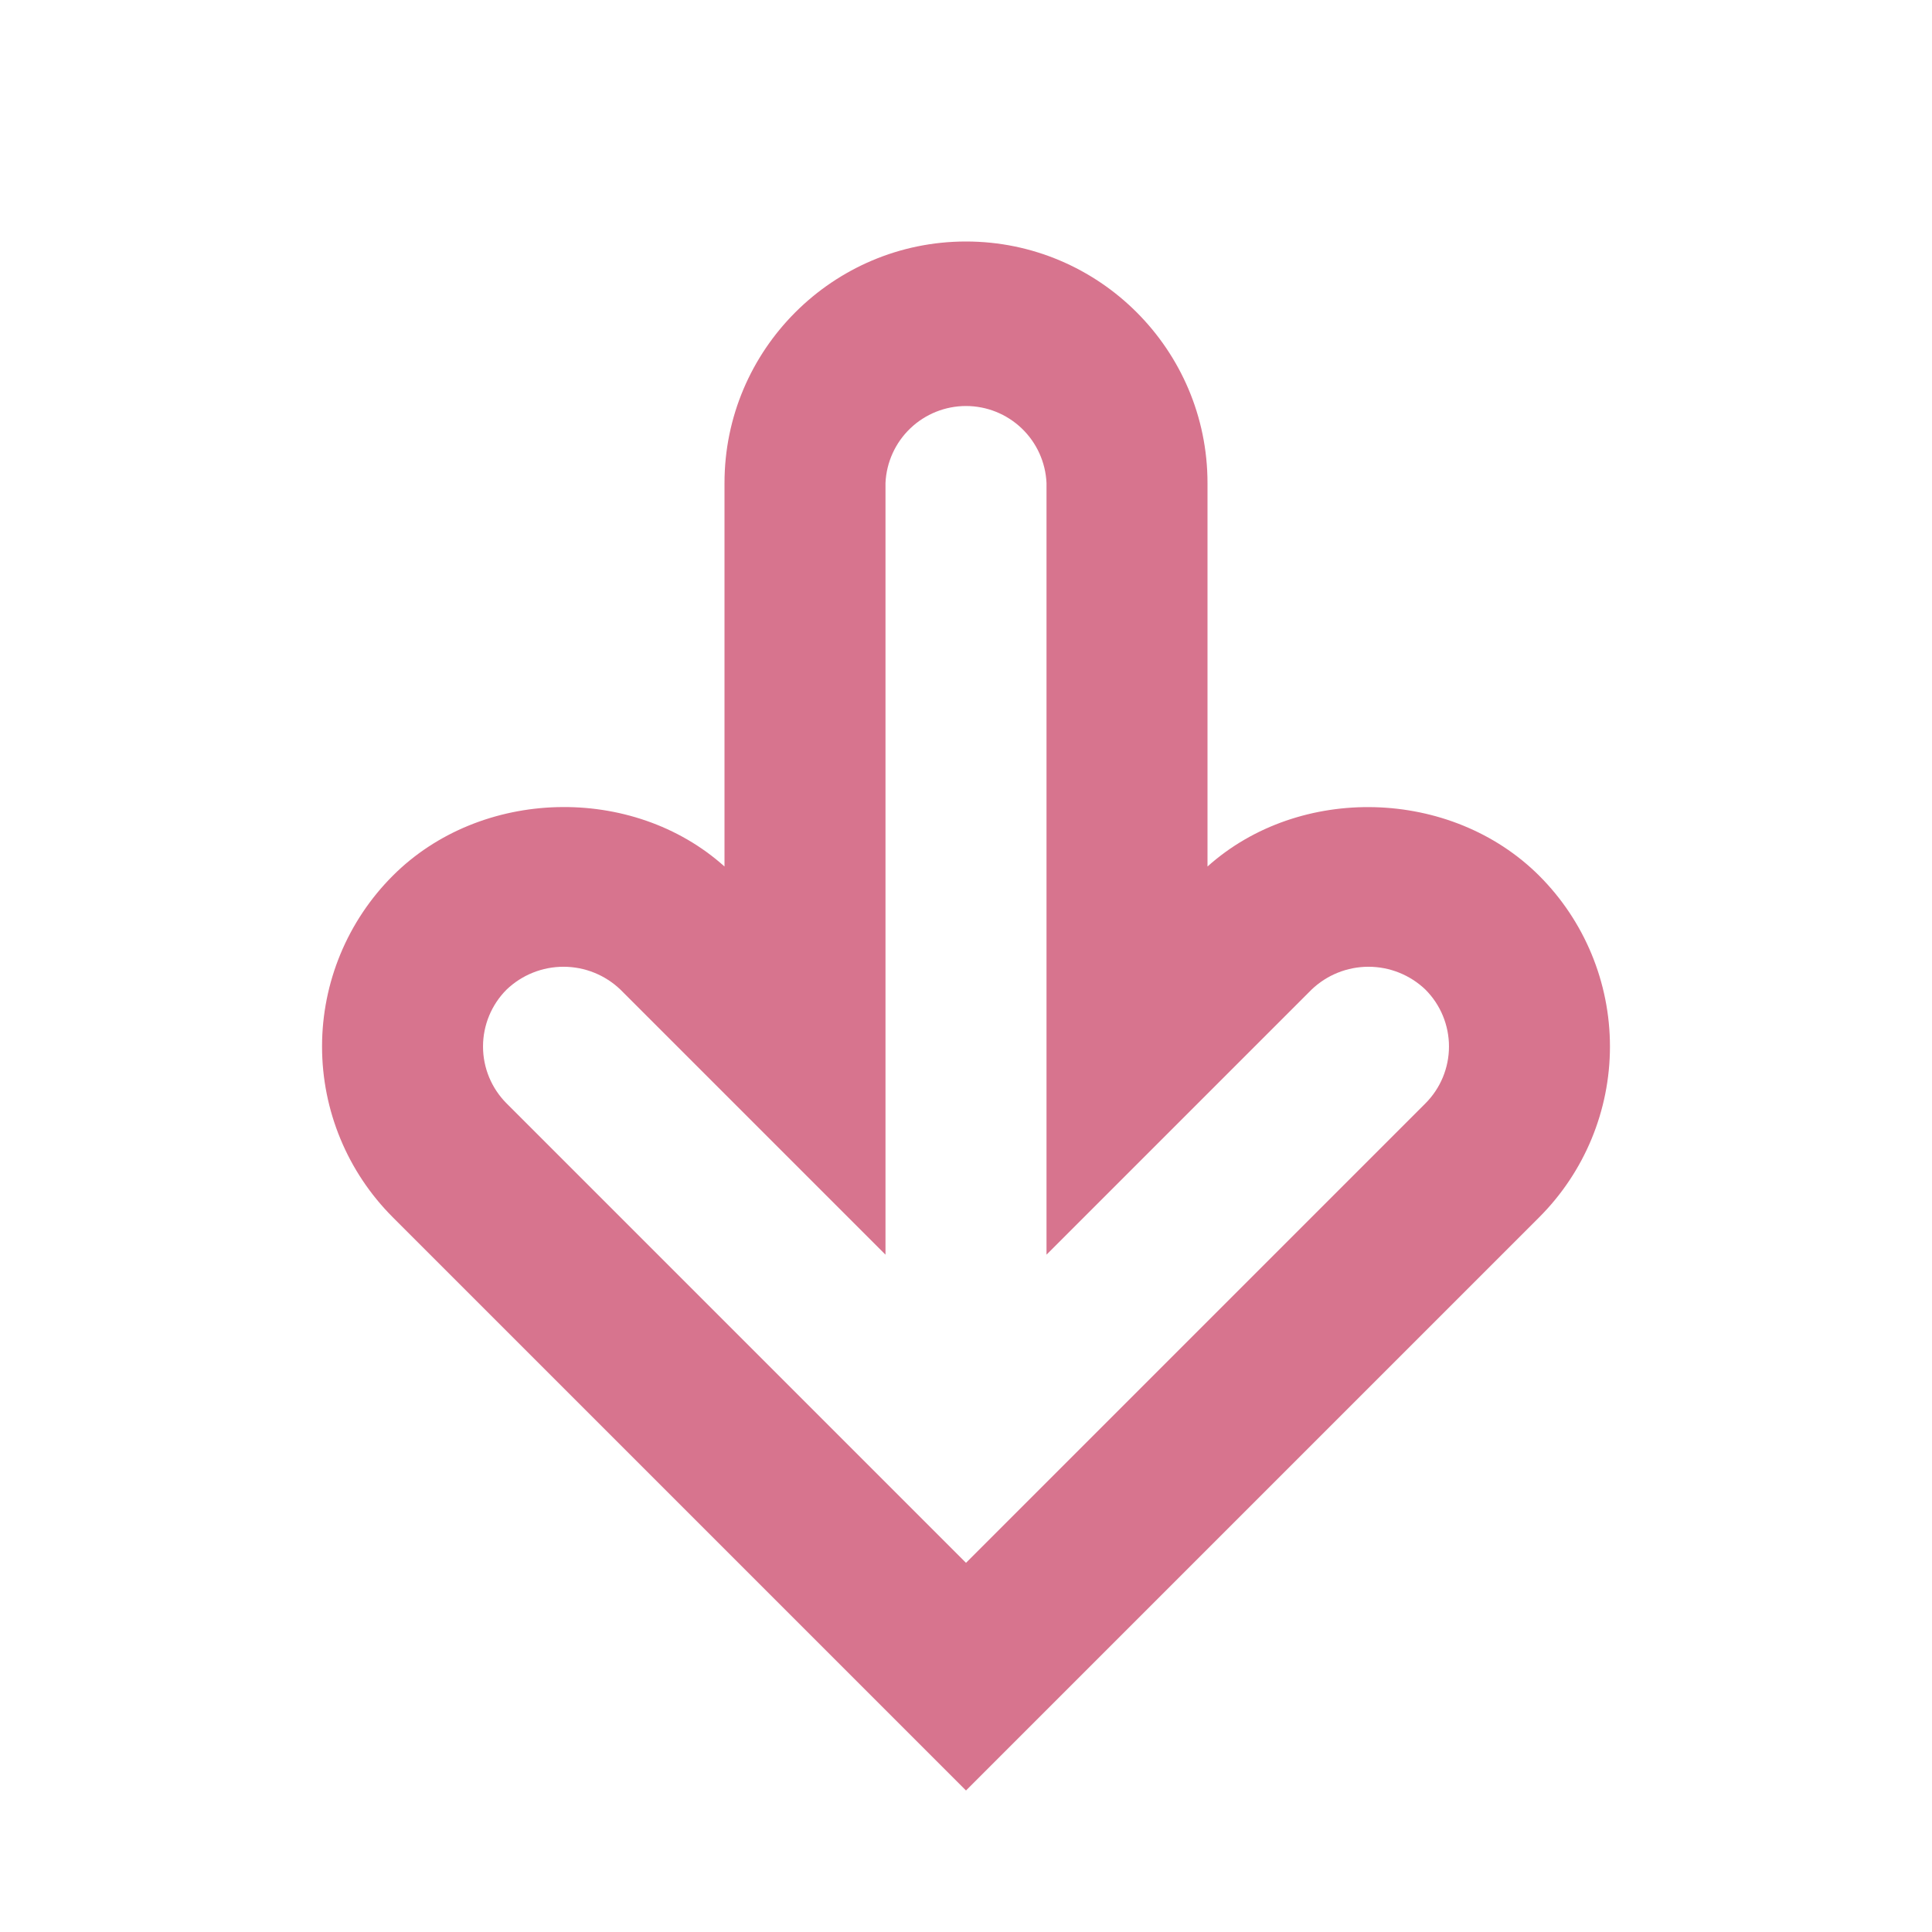 <svg width="100" height="100" viewBox="0 0 100 100" fill="none" xmlns="http://www.w3.org/2000/svg">
<path d="M50 12.5C56.892 12.5 62.5 18.108 62.5 25V44.85C67.262 40.583 75.104 40.771 79.671 45.329C82.014 47.673 83.331 50.852 83.331 54.167C83.331 57.481 82.014 60.66 79.671 63.004L50 92.675L20.329 63.004C17.986 60.66 16.669 57.481 16.669 54.167C16.669 50.852 17.986 47.673 20.329 45.329C24.887 40.767 32.742 40.579 37.5 44.85V25C37.5 18.108 43.108 12.5 50 12.5ZM54.167 64.942L54.167 25C54.119 23.927 53.659 22.914 52.883 22.172C52.106 21.43 51.074 21.015 50 21.015C48.926 21.015 47.894 21.43 47.117 22.172C46.341 22.914 45.881 23.927 45.833 25L45.833 64.942L32.112 51.221C31.319 50.462 30.264 50.039 29.167 50.039C28.069 50.039 27.014 50.462 26.221 51.221C25.44 52.002 25.001 53.062 25.001 54.167C25.001 55.272 25.44 56.331 26.221 57.112L50 80.892L73.779 57.112C74.56 56.331 74.999 55.272 74.999 54.167C74.999 53.062 74.56 52.002 73.779 51.221C72.986 50.462 71.931 50.039 70.833 50.039C69.736 50.039 68.681 50.462 67.887 51.221L54.167 64.942Z" fill="#C7395F" fill-opacity="0.7"/>
</svg>
